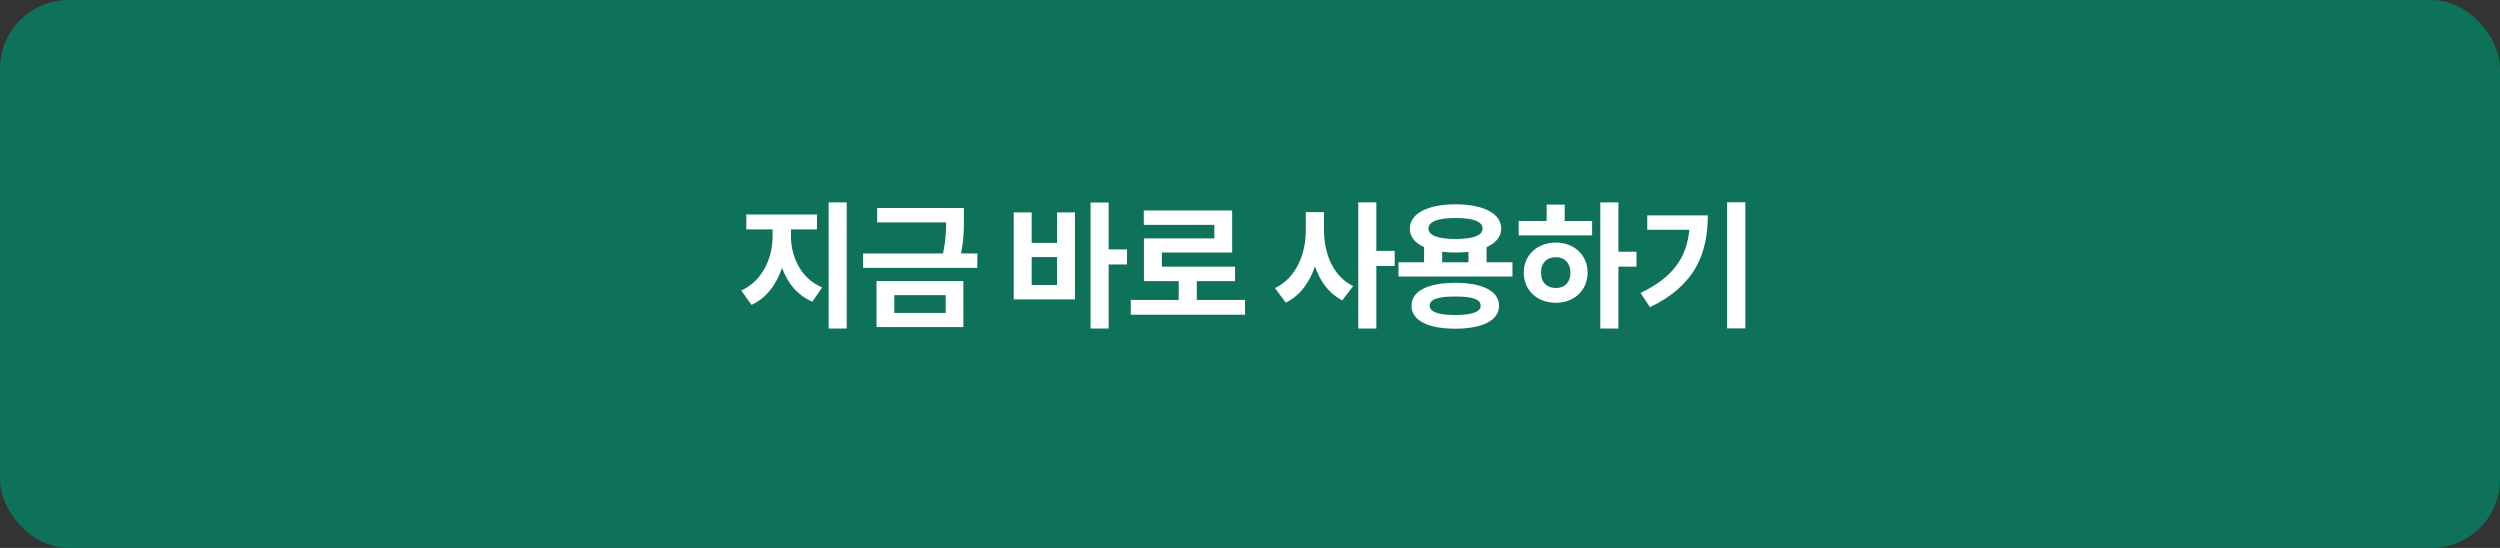 <svg width="292" height="64" viewBox="0 0 292 64" fill="none" xmlns="http://www.w3.org/2000/svg">
<rect x="0" y="0" width="292" height="64" fill="#333333" stroke="none"/>
<g clip-path="url(#clip0_54_1114)">
<rect width="292" height="64" rx="8" fill="#0E7159"/>
<path d="M96.784 23.64V38.376H98.896V23.64H96.784ZM92.384 26.792H95.424V25.048H87.168V26.792H90.24V27.608C90.24 30.12 89.056 32.824 86.576 33.928L87.776 35.608C89.504 34.824 90.688 33.224 91.344 31.288C92 33.096 93.152 34.488 94.88 35.24L96.032 33.576C93.568 32.552 92.384 30.008 92.384 27.608V26.792ZM112.248 29.608C112.584 27.896 112.584 26.68 112.584 25.48V24.296H102.456V25.976H110.504C110.504 27 110.456 28.136 110.152 29.608H100.808V31.288H114.152V29.608H112.248ZM102.376 38.2H112.52V32.824H102.376V38.2ZM104.456 34.472H110.456V36.552H104.456V34.472ZM131.635 29.128H129.491V23.656H127.379V38.376H129.491V30.888H131.635V29.128ZM123.459 28.376H120.499V24.808H118.403V34.968H125.555V24.808H123.459V28.376ZM123.459 33.288H120.499V30.024H123.459V33.288ZM139.787 35.032V32.84H144.251V31.144H135.707V29.496H143.915V24.584H133.595V26.264H141.835V27.848H133.611V32.84H137.675V35.032H132.075V36.76H145.419V35.032H139.787ZM162.901 29.304H160.757V23.64H158.645V38.376H160.757V31.064H162.901V29.304ZM154.645 24.776H152.517V26.92C152.517 29.656 151.397 32.488 148.917 33.64L150.181 35.352C151.845 34.536 152.949 32.984 153.589 31.112C154.213 32.92 155.237 34.296 156.773 35.08L158.053 33.416C155.685 32.264 154.645 29.576 154.645 26.92V24.776ZM173.63 30.632V28.872C174.718 28.376 175.342 27.656 175.342 26.696C175.342 24.936 173.262 23.864 169.998 23.864C166.75 23.864 164.67 24.936 164.67 26.696C164.67 27.64 165.23 28.36 166.334 28.856V30.632H163.342V32.296H176.654V30.632H173.63ZM169.998 25.464C172.062 25.464 173.166 25.864 173.166 26.696C173.166 27.512 172.062 27.912 169.998 27.912C167.998 27.912 166.846 27.512 166.846 26.696C166.846 25.864 167.998 25.464 169.998 25.464ZM168.446 29.4C168.926 29.464 169.438 29.496 169.998 29.496C170.558 29.496 171.054 29.464 171.518 29.416V30.632H168.446V29.4ZM169.966 33.032C166.782 33.032 164.862 33.992 164.862 35.704C164.862 37.432 166.782 38.392 169.966 38.392C173.15 38.392 175.086 37.432 175.086 35.704C175.086 33.992 173.15 33.032 169.966 33.032ZM169.966 36.792C167.982 36.792 166.99 36.424 166.99 35.704C166.99 34.952 167.966 34.632 169.966 34.632C171.966 34.632 172.942 34.952 172.942 35.704C172.942 36.424 171.95 36.792 169.966 36.792ZM191.142 29.4H189.03V23.64H186.918V38.376H189.03V31.144H191.142V29.4ZM182.758 23.896H180.646V25.816H177.382V27.496H185.958V25.816H182.758V23.896ZM181.718 28.328C179.574 28.328 177.974 29.784 177.974 31.832C177.974 33.928 179.574 35.368 181.718 35.368C183.846 35.368 185.43 33.928 185.43 31.832C185.43 29.784 183.846 28.328 181.718 28.328ZM181.718 33.64C180.694 33.64 179.99 33 179.99 31.848C179.99 30.696 180.694 30.04 181.718 30.04C182.742 30.04 183.43 30.728 183.43 31.832C183.43 32.984 182.742 33.64 181.718 33.64ZM201.726 23.624V38.36H203.854V23.624H201.726ZM192.398 25.16V26.84H197.31C197.006 30.104 195.374 32.424 191.614 34.216L192.718 35.88C197.95 33.368 199.47 29.656 199.47 25.16H192.398Z" fill="white"/>
</g>
<defs>
<clipPath id="clip0_54_1114">
<rect width="292" height="64" fill="white"/>
</clipPath>
</defs>
</svg>
